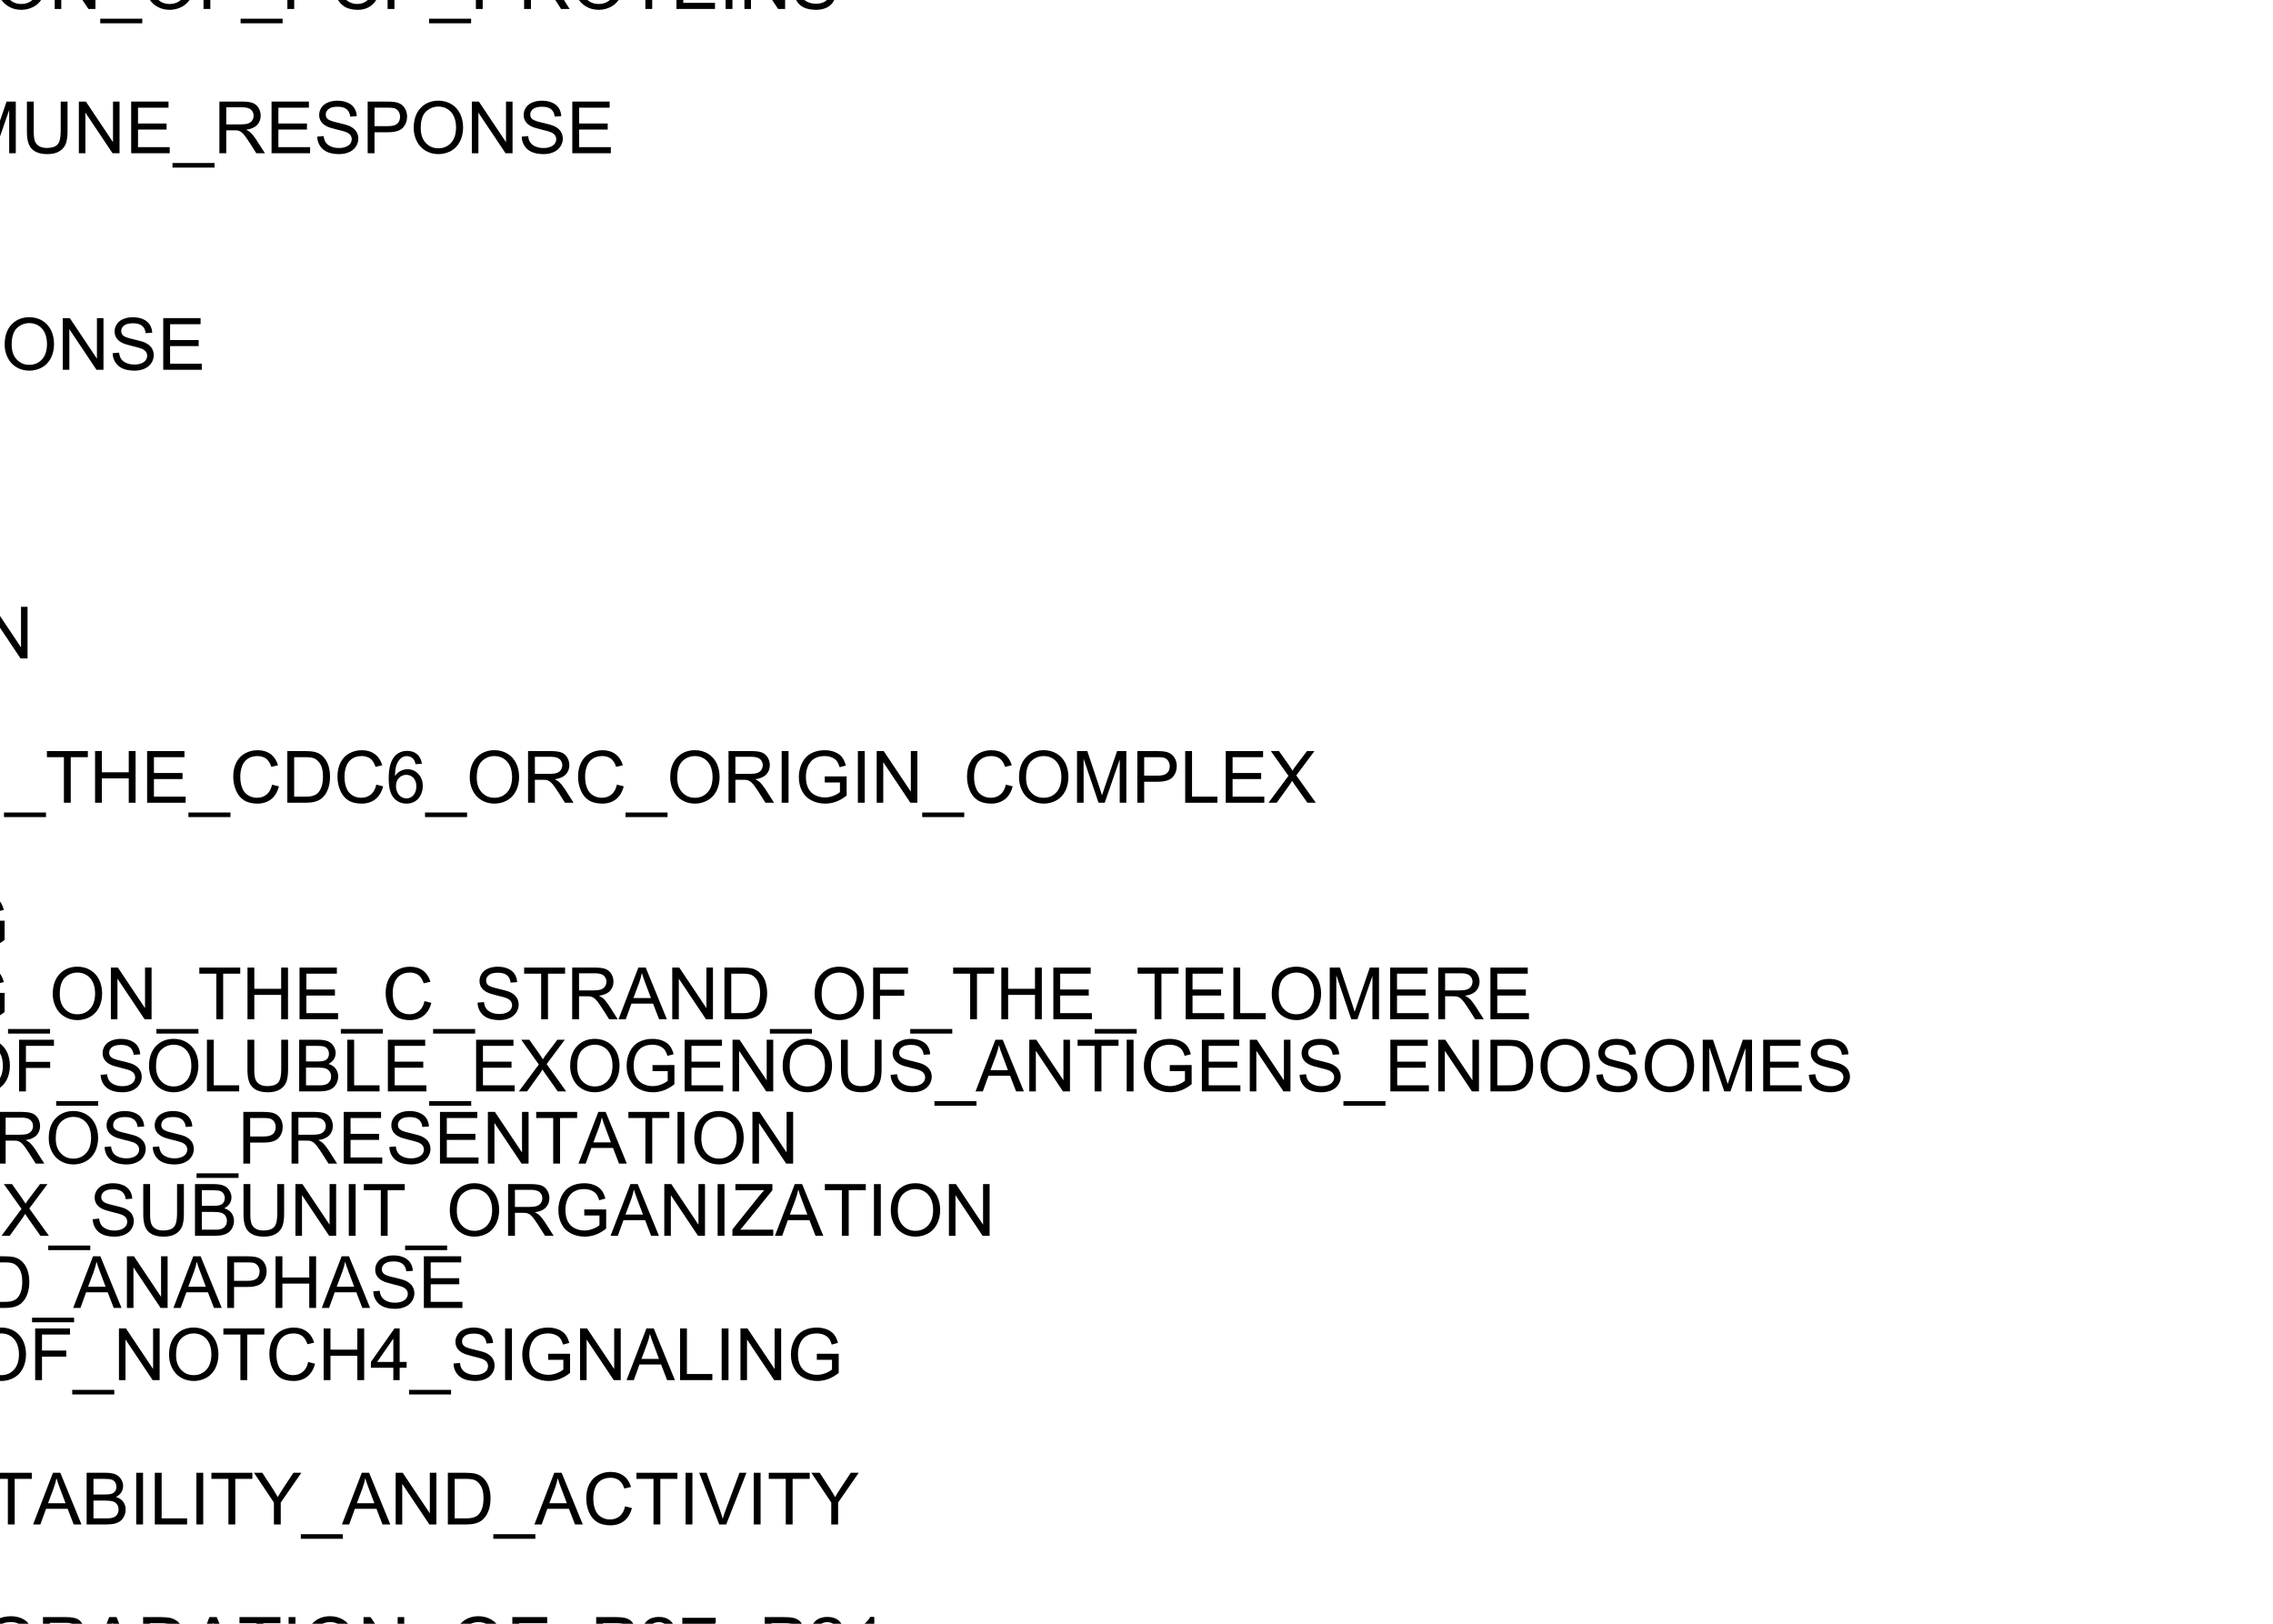 <?xml version="1.0" encoding="UTF-8"?>
<svg xmlns="http://www.w3.org/2000/svg" xmlns:xlink="http://www.w3.org/1999/xlink" width="252pt" height="180pt" viewBox="0 0 252 180" version="1.1">
<defs>
<g>
<symbol overflow="visible" id="glyph0-0">
<path style="stroke:none;" d="M 1 0 L 1 -5 L 5 -5 L 5 0 Z M 1.125 -0.125 L 4.875 -0.125 L 4.875 -4.875 L 1.125 -4.875 Z M 1.125 -0.125 "/>
</symbol>
<symbol overflow="visible" id="glyph0-1">
<path style="stroke:none;" d="M 0.633 0 L 0.633 -5.727 L 4.773 -5.727 L 4.773 -5.051 L 1.391 -5.051 L 1.391 -3.297 L 4.559 -3.297 L 4.559 -2.625 L 1.391 -2.625 L 1.391 -0.676 L 4.906 -0.676 L 4.906 0 Z M 0.633 0 "/>
</symbol>
<symbol overflow="visible" id="glyph0-2">
<path style="stroke:none;" d="M 2.074 0 L 2.074 -5.051 L 0.188 -5.051 L 0.188 -5.727 L 4.727 -5.727 L 4.727 -5.051 L 2.832 -5.051 L 2.832 0 Z M 2.074 0 "/>
</symbol>
<symbol overflow="visible" id="glyph0-3">
<path style="stroke:none;" d="M 0.629 0 L 0.629 -5.727 L 3.168 -5.727 C 3.676 -5.723 4.062 -5.672 4.332 -5.57 C 4.594 -5.465 4.809 -5.285 4.969 -5.027 C 5.125 -4.766 5.203 -4.477 5.207 -4.164 C 5.203 -3.754 5.07 -3.41 4.812 -3.137 C 4.547 -2.855 4.141 -2.68 3.594 -2.605 C 3.789 -2.508 3.941 -2.414 4.051 -2.32 C 4.27 -2.117 4.48 -1.863 4.68 -1.559 L 5.676 0 L 4.723 0 L 3.965 -1.191 C 3.742 -1.531 3.559 -1.797 3.418 -1.98 C 3.27 -2.16 3.141 -2.285 3.031 -2.363 C 2.914 -2.434 2.801 -2.484 2.688 -2.516 C 2.598 -2.531 2.457 -2.543 2.266 -2.543 L 1.387 -2.543 L 1.387 0 Z M 1.387 -3.199 L 3.016 -3.199 C 3.359 -3.199 3.629 -3.234 3.828 -3.305 C 4.02 -3.375 4.168 -3.488 4.273 -3.648 C 4.371 -3.805 4.422 -3.977 4.426 -4.164 C 4.422 -4.434 4.324 -4.656 4.129 -4.832 C 3.93 -5.004 3.621 -5.09 3.199 -5.094 L 1.387 -5.094 Z M 1.387 -3.199 "/>
</symbol>
<symbol overflow="visible" id="glyph0-4">
<path style="stroke:none;" d="M 0.746 0 L 0.746 -5.727 L 1.504 -5.727 L 1.504 0 Z M 0.746 0 "/>
</symbol>
<symbol overflow="visible" id="glyph0-5">
<path style="stroke:none;" d="M 4.703 -2.008 L 5.461 -1.816 C 5.301 -1.191 5.012 -0.715 4.602 -0.391 C 4.188 -0.066 3.684 0.094 3.09 0.098 C 2.469 0.094 1.969 -0.027 1.582 -0.277 C 1.195 -0.527 0.898 -0.895 0.699 -1.371 C 0.496 -1.848 0.398 -2.359 0.398 -2.906 C 0.398 -3.5 0.512 -4.02 0.738 -4.465 C 0.965 -4.91 1.289 -5.246 1.711 -5.477 C 2.133 -5.707 2.594 -5.824 3.102 -5.824 C 3.672 -5.824 4.156 -5.676 4.547 -5.387 C 4.938 -5.09 5.207 -4.68 5.363 -4.156 L 4.617 -3.98 C 4.484 -4.395 4.289 -4.699 4.039 -4.891 C 3.781 -5.078 3.465 -5.172 3.086 -5.176 C 2.645 -5.172 2.277 -5.066 1.98 -4.859 C 1.684 -4.645 1.477 -4.363 1.359 -4.008 C 1.238 -3.652 1.176 -3.285 1.18 -2.91 C 1.176 -2.422 1.246 -1.996 1.391 -1.633 C 1.531 -1.27 1.754 -1 2.055 -0.82 C 2.352 -0.641 2.676 -0.551 3.027 -0.551 C 3.449 -0.551 3.809 -0.672 4.105 -0.918 C 4.398 -1.16 4.598 -1.523 4.703 -2.008 Z M 4.703 -2.008 "/>
</symbol>
<symbol overflow="visible" id="glyph0-6">
<path style="stroke:none;" d="M -0.121 1.59 L -0.121 1.082 L 4.539 1.082 L 4.539 1.59 Z M -0.121 1.59 "/>
</symbol>
<symbol overflow="visible" id="glyph0-7">
<path style="stroke:none;" d="M 0.586 0 L 0.586 -5.727 L 1.344 -5.727 L 1.344 -0.676 L 4.164 -0.676 L 4.164 0 Z M 0.586 0 "/>
</symbol>
<symbol overflow="visible" id="glyph0-8">
<path style="stroke:none;" d="M 0.387 -2.789 C 0.387 -3.738 0.641 -4.48 1.152 -5.02 C 1.66 -5.555 2.32 -5.824 3.129 -5.828 C 3.656 -5.824 4.133 -5.699 4.559 -5.449 C 4.98 -5.195 5.301 -4.84 5.527 -4.391 C 5.746 -3.938 5.859 -3.426 5.863 -2.855 C 5.859 -2.27 5.742 -1.75 5.512 -1.297 C 5.273 -0.836 4.941 -0.488 4.516 -0.254 C 4.082 -0.02 3.617 0.094 3.125 0.098 C 2.582 0.094 2.102 -0.035 1.68 -0.293 C 1.254 -0.551 0.934 -0.906 0.715 -1.359 C 0.496 -1.809 0.387 -2.285 0.387 -2.789 Z M 1.168 -2.777 C 1.164 -2.086 1.352 -1.539 1.723 -1.145 C 2.094 -0.746 2.559 -0.551 3.121 -0.551 C 3.688 -0.551 4.156 -0.75 4.527 -1.152 C 4.895 -1.551 5.078 -2.121 5.082 -2.859 C 5.078 -3.324 5 -3.73 4.844 -4.078 C 4.684 -4.426 4.453 -4.695 4.152 -4.887 C 3.848 -5.078 3.508 -5.172 3.133 -5.176 C 2.594 -5.172 2.133 -4.988 1.746 -4.621 C 1.359 -4.25 1.164 -3.637 1.168 -2.777 Z M 1.168 -2.777 "/>
</symbol>
<symbol overflow="visible" id="glyph0-9">
<path style="stroke:none;" d="M -0.012 0 L 2.188 -5.727 L 3.004 -5.727 L 5.348 0 L 4.484 0 L 3.816 -1.734 L 1.422 -1.734 L 0.793 0 Z M 1.641 -2.352 L 3.582 -2.352 L 2.984 -3.938 C 2.797 -4.418 2.664 -4.812 2.578 -5.125 C 2.504 -4.754 2.398 -4.391 2.27 -4.031 Z M 1.641 -2.352 "/>
</symbol>
<symbol overflow="visible" id="glyph0-10">
<path style="stroke:none;" d="M 0.16 0 L 0.16 -0.703 L 3.094 -4.371 C 3.301 -4.629 3.496 -4.855 3.688 -5.051 L 0.492 -5.051 L 0.492 -5.727 L 4.594 -5.727 L 4.594 -5.051 L 1.379 -1.078 L 1.031 -0.676 L 4.688 -0.676 L 4.688 0 Z M 0.16 0 "/>
</symbol>
<symbol overflow="visible" id="glyph0-11">
<path style="stroke:none;" d="M 0.609 0 L 0.609 -5.727 L 1.387 -5.727 L 4.395 -1.23 L 4.395 -5.727 L 5.121 -5.727 L 5.121 0 L 4.344 0 L 1.336 -4.5 L 1.336 0 Z M 0.609 0 "/>
</symbol>
<symbol overflow="visible" id="glyph0-12">
<path style="stroke:none;" d="M 0.656 0 L 0.656 -5.727 L 4.52 -5.727 L 4.52 -5.051 L 1.414 -5.051 L 1.414 -3.277 L 4.102 -3.277 L 4.102 -2.602 L 1.414 -2.602 L 1.414 0 Z M 0.656 0 "/>
</symbol>
<symbol overflow="visible" id="glyph0-13">
<path style="stroke:none;" d="M 0.617 0 L 0.617 -5.727 L 2.777 -5.727 C 3.156 -5.723 3.445 -5.707 3.648 -5.672 C 3.926 -5.625 4.16 -5.535 4.355 -5.402 C 4.543 -5.27 4.695 -5.086 4.812 -4.852 C 4.926 -4.613 4.984 -4.352 4.988 -4.07 C 4.984 -3.582 4.832 -3.168 4.523 -2.832 C 4.211 -2.492 3.648 -2.324 2.844 -2.328 L 1.375 -2.328 L 1.375 0 Z M 1.375 -3.004 L 2.855 -3.004 C 3.34 -3 3.688 -3.09 3.898 -3.277 C 4.102 -3.457 4.207 -3.715 4.207 -4.047 C 4.207 -4.285 4.145 -4.488 4.023 -4.66 C 3.902 -4.828 3.742 -4.941 3.547 -5 C 3.414 -5.031 3.18 -5.051 2.84 -5.051 L 1.375 -5.051 Z M 1.375 -3.004 "/>
</symbol>
<symbol overflow="visible" id="glyph0-14">
<path style="stroke:none;" d="M 0.359 -1.84 L 1.074 -1.902 C 1.105 -1.613 1.184 -1.379 1.309 -1.195 C 1.43 -1.012 1.625 -0.863 1.887 -0.75 C 2.145 -0.637 2.438 -0.578 2.766 -0.582 C 3.055 -0.578 3.309 -0.621 3.531 -0.711 C 3.75 -0.793 3.914 -0.91 4.023 -1.062 C 4.129 -1.211 4.184 -1.375 4.188 -1.555 C 4.184 -1.73 4.133 -1.887 4.031 -2.023 C 3.926 -2.156 3.754 -2.27 3.516 -2.363 C 3.359 -2.418 3.02 -2.512 2.496 -2.641 C 1.969 -2.766 1.598 -2.887 1.391 -3 C 1.113 -3.141 0.91 -3.316 0.777 -3.531 C 0.641 -3.742 0.574 -3.98 0.578 -4.246 C 0.574 -4.531 0.656 -4.801 0.824 -5.055 C 0.984 -5.305 1.223 -5.496 1.543 -5.629 C 1.855 -5.758 2.207 -5.824 2.594 -5.824 C 3.016 -5.824 3.391 -5.754 3.715 -5.617 C 4.039 -5.48 4.289 -5.281 4.465 -5.016 C 4.637 -4.75 4.73 -4.449 4.746 -4.113 L 4.02 -4.059 C 3.98 -4.418 3.848 -4.691 3.621 -4.879 C 3.395 -5.062 3.062 -5.156 2.625 -5.156 C 2.164 -5.156 1.828 -5.07 1.621 -4.902 C 1.41 -4.734 1.305 -4.531 1.309 -4.297 C 1.305 -4.086 1.379 -3.918 1.531 -3.789 C 1.672 -3.652 2.055 -3.516 2.672 -3.379 C 3.289 -3.238 3.711 -3.117 3.941 -3.016 C 4.273 -2.859 4.52 -2.664 4.68 -2.43 C 4.836 -2.191 4.914 -1.922 4.918 -1.617 C 4.914 -1.312 4.828 -1.023 4.656 -0.754 C 4.48 -0.484 4.23 -0.273 3.902 -0.125 C 3.574 0.023 3.207 0.094 2.801 0.098 C 2.281 0.094 1.844 0.02 1.496 -0.129 C 1.145 -0.277 0.871 -0.504 0.672 -0.809 C 0.473 -1.113 0.367 -1.457 0.359 -1.84 Z M 0.359 -1.84 "/>
</symbol>
<symbol overflow="visible" id="glyph0-15">
<path style="stroke:none;" d="M 3.297 -2.246 L 3.297 -2.918 L 5.723 -2.922 L 5.723 -0.797 C 5.348 -0.5 4.965 -0.273 4.57 -0.125 C 4.172 0.023 3.766 0.094 3.352 0.098 C 2.789 0.094 2.277 -0.023 1.816 -0.262 C 1.355 -0.5 1.008 -0.848 0.777 -1.309 C 0.539 -1.762 0.422 -2.273 0.426 -2.836 C 0.422 -3.391 0.539 -3.91 0.773 -4.395 C 1.008 -4.879 1.344 -5.238 1.781 -5.473 C 2.219 -5.707 2.723 -5.824 3.293 -5.824 C 3.707 -5.824 4.078 -5.754 4.414 -5.621 C 4.746 -5.484 5.012 -5.301 5.203 -5.062 C 5.391 -4.82 5.535 -4.508 5.637 -4.125 L 4.953 -3.938 C 4.863 -4.227 4.758 -4.453 4.633 -4.625 C 4.504 -4.789 4.32 -4.922 4.086 -5.023 C 3.844 -5.121 3.582 -5.172 3.297 -5.176 C 2.949 -5.172 2.648 -5.121 2.398 -5.016 C 2.141 -4.91 1.938 -4.77 1.785 -4.602 C 1.629 -4.426 1.508 -4.238 1.426 -4.035 C 1.277 -3.68 1.207 -3.297 1.207 -2.883 C 1.207 -2.371 1.293 -1.941 1.469 -1.602 C 1.645 -1.254 1.902 -1 2.238 -0.836 C 2.574 -0.668 2.93 -0.586 3.309 -0.586 C 3.633 -0.586 3.953 -0.648 4.27 -0.773 C 4.578 -0.898 4.816 -1.031 4.98 -1.18 L 4.98 -2.246 Z M 3.297 -2.246 "/>
</symbol>
<symbol overflow="visible" id="glyph0-16">
<path style="stroke:none;" d="M 4.375 -5.727 L 5.133 -5.727 L 5.133 -2.418 C 5.133 -1.84 5.066 -1.383 4.938 -1.047 C 4.805 -0.707 4.57 -0.43 4.23 -0.219 C 3.891 -0.008 3.445 0.094 2.895 0.098 C 2.355 0.094 1.914 0.004 1.578 -0.18 C 1.234 -0.363 0.992 -0.629 0.848 -0.98 C 0.699 -1.328 0.625 -1.809 0.629 -2.418 L 0.629 -5.727 L 1.387 -5.727 L 1.387 -2.422 C 1.383 -1.922 1.43 -1.555 1.523 -1.32 C 1.617 -1.082 1.773 -0.902 2 -0.777 C 2.223 -0.648 2.5 -0.586 2.828 -0.586 C 3.383 -0.586 3.781 -0.711 4.02 -0.965 C 4.254 -1.215 4.371 -1.699 4.375 -2.422 Z M 4.375 -5.727 "/>
</symbol>
<symbol overflow="visible" id="glyph0-17">
<path style="stroke:none;" d="M 0.594 0 L 0.594 -5.727 L 1.734 -5.727 L 3.09 -1.672 C 3.211 -1.289 3.305 -1.008 3.363 -0.824 C 3.426 -1.031 3.527 -1.336 3.668 -1.742 L 5.039 -5.727 L 6.059 -5.727 L 6.059 0 L 5.328 0 L 5.328 -4.793 L 3.664 0 L 2.98 0 L 1.324 -4.875 L 1.324 0 Z M 0.594 0 "/>
</symbol>
<symbol overflow="visible" id="glyph0-18">
<path style="stroke:none;" d="M 0.617 0 L 0.617 -5.727 L 2.59 -5.727 C 3.035 -5.723 3.375 -5.695 3.609 -5.645 C 3.938 -5.566 4.215 -5.43 4.449 -5.234 C 4.746 -4.977 4.973 -4.652 5.125 -4.254 C 5.273 -3.855 5.348 -3.402 5.352 -2.895 C 5.348 -2.457 5.297 -2.07 5.199 -1.738 C 5.094 -1.398 4.965 -1.121 4.809 -0.902 C 4.648 -0.684 4.473 -0.508 4.285 -0.383 C 4.094 -0.254 3.867 -0.16 3.602 -0.098 C 3.332 -0.031 3.027 0 2.684 0 Z M 1.375 -0.676 L 2.598 -0.676 C 2.973 -0.672 3.27 -0.707 3.484 -0.781 C 3.699 -0.848 3.871 -0.949 4 -1.078 C 4.176 -1.258 4.316 -1.496 4.418 -1.801 C 4.52 -2.102 4.57 -2.473 4.57 -2.906 C 4.57 -3.504 4.469 -3.961 4.273 -4.285 C 4.074 -4.605 3.836 -4.824 3.559 -4.934 C 3.352 -5.012 3.027 -5.051 2.578 -5.051 L 1.375 -5.051 Z M 1.375 -0.676 "/>
</symbol>
<symbol overflow="visible" id="glyph0-19">
<path style="stroke:none;" d="M 1.617 0 L 0.098 -5.727 L 0.875 -5.727 L 1.746 -1.973 C 1.84 -1.578 1.918 -1.188 1.988 -0.801 C 2.129 -1.41 2.215 -1.762 2.246 -1.859 L 3.336 -5.727 L 4.25 -5.727 L 5.07 -2.828 C 5.273 -2.105 5.422 -1.43 5.516 -0.801 C 5.586 -1.16 5.684 -1.574 5.801 -2.047 L 6.699 -5.727 L 7.461 -5.727 L 5.891 0 L 5.16 0 L 3.953 -4.363 C 3.848 -4.727 3.789 -4.949 3.773 -5.035 C 3.711 -4.77 3.652 -4.547 3.605 -4.363 L 2.391 0 Z M 1.617 0 "/>
</symbol>
<symbol overflow="visible" id="glyph0-20">
<path style="stroke:none;" d="M 0.641 0 L 0.641 -5.727 L 1.398 -5.727 L 1.398 -3.375 L 4.375 -3.375 L 4.375 -5.727 L 5.133 -5.727 L 5.133 0 L 4.375 0 L 4.375 -2.699 L 1.398 -2.699 L 1.398 0 Z M 0.641 0 "/>
</symbol>
<symbol overflow="visible" id="glyph0-21">
<path style="stroke:none;" d="M 3.98 -4.324 L 3.281 -4.27 C 3.219 -4.543 3.129 -4.742 3.016 -4.871 C 2.824 -5.066 2.59 -5.168 2.312 -5.172 C 2.086 -5.168 1.891 -5.105 1.723 -4.984 C 1.5 -4.82 1.324 -4.586 1.199 -4.277 C 1.07 -3.965 1.004 -3.523 1 -2.953 C 1.168 -3.211 1.375 -3.402 1.621 -3.527 C 1.863 -3.652 2.121 -3.715 2.391 -3.715 C 2.859 -3.715 3.258 -3.539 3.586 -3.195 C 3.914 -2.848 4.078 -2.402 4.082 -1.859 C 4.078 -1.496 4 -1.164 3.848 -0.855 C 3.691 -0.547 3.48 -0.309 3.211 -0.148 C 2.938 0.016 2.629 0.094 2.289 0.098 C 1.699 0.094 1.223 -0.117 0.855 -0.547 C 0.484 -0.977 0.297 -1.688 0.301 -2.68 C 0.297 -3.781 0.504 -4.586 0.914 -5.094 C 1.27 -5.527 1.75 -5.746 2.355 -5.75 C 2.805 -5.746 3.172 -5.621 3.461 -5.371 C 3.746 -5.117 3.918 -4.77 3.98 -4.324 Z M 1.109 -1.855 C 1.105 -1.609 1.156 -1.379 1.262 -1.16 C 1.363 -0.938 1.508 -0.766 1.695 -0.652 C 1.875 -0.535 2.07 -0.48 2.277 -0.48 C 2.57 -0.48 2.824 -0.598 3.043 -0.84 C 3.254 -1.074 3.363 -1.402 3.363 -1.816 C 3.363 -2.211 3.258 -2.52 3.047 -2.75 C 2.836 -2.977 2.57 -3.094 2.25 -3.094 C 1.93 -3.094 1.66 -2.977 1.441 -2.75 C 1.219 -2.52 1.105 -2.223 1.109 -1.855 Z M 1.109 -1.855 "/>
</symbol>
<symbol overflow="visible" id="glyph0-22">
<path style="stroke:none;" d="M 0.035 0 L 2.25 -2.984 L 0.297 -5.727 L 1.199 -5.727 L 2.238 -4.258 C 2.453 -3.949 2.605 -3.715 2.699 -3.555 C 2.824 -3.762 2.977 -3.98 3.152 -4.207 L 4.305 -5.727 L 5.129 -5.727 L 3.117 -3.027 L 5.285 0 L 4.348 0 L 2.906 -2.043 C 2.824 -2.156 2.738 -2.285 2.656 -2.426 C 2.523 -2.215 2.434 -2.07 2.383 -1.996 L 0.945 0 Z M 0.035 0 "/>
</symbol>
<symbol overflow="visible" id="glyph0-23">
<path style="stroke:none;" d="M 0.586 0 L 0.586 -5.727 L 2.734 -5.727 C 3.168 -5.723 3.52 -5.664 3.785 -5.551 C 4.051 -5.434 4.258 -5.258 4.406 -5.016 C 4.555 -4.773 4.629 -4.52 4.633 -4.262 C 4.629 -4.012 4.562 -3.781 4.434 -3.57 C 4.297 -3.352 4.098 -3.18 3.832 -3.047 C 4.176 -2.945 4.441 -2.77 4.629 -2.527 C 4.816 -2.277 4.91 -1.988 4.91 -1.66 C 4.91 -1.387 4.852 -1.137 4.738 -0.91 C 4.625 -0.676 4.484 -0.5 4.32 -0.379 C 4.148 -0.25 3.941 -0.156 3.691 -0.094 C 3.441 -0.031 3.133 0 2.77 0 Z M 1.344 -3.32 L 2.582 -3.32 C 2.914 -3.316 3.156 -3.34 3.305 -3.387 C 3.496 -3.441 3.641 -3.535 3.738 -3.672 C 3.836 -3.801 3.883 -3.969 3.887 -4.172 C 3.883 -4.359 3.84 -4.523 3.75 -4.672 C 3.656 -4.812 3.523 -4.914 3.359 -4.969 C 3.188 -5.023 2.898 -5.051 2.488 -5.051 L 1.344 -5.051 Z M 1.344 -0.676 L 2.77 -0.676 C 3.012 -0.672 3.184 -0.684 3.285 -0.703 C 3.457 -0.734 3.602 -0.785 3.723 -0.859 C 3.836 -0.93 3.934 -1.035 4.012 -1.176 C 4.086 -1.312 4.125 -1.473 4.125 -1.66 C 4.125 -1.871 4.07 -2.059 3.961 -2.215 C 3.852 -2.371 3.699 -2.48 3.504 -2.547 C 3.309 -2.609 3.027 -2.641 2.668 -2.645 L 1.344 -2.645 Z M 1.344 -0.676 "/>
</symbol>
<symbol overflow="visible" id="glyph0-24">
<path style="stroke:none;" d="M 2.254 0 L 0.035 -5.727 L 0.855 -5.727 L 2.344 -1.566 C 2.461 -1.23 2.559 -0.918 2.645 -0.629 C 2.73 -0.938 2.836 -1.25 2.953 -1.566 L 4.5 -5.727 L 5.273 -5.727 L 3.031 0 Z M 2.254 0 "/>
</symbol>
<symbol overflow="visible" id="glyph0-25">
<path style="stroke:none;" d="M 2.586 0 L 2.586 -1.371 L 0.102 -1.371 L 0.102 -2.016 L 2.715 -5.727 L 3.289 -5.727 L 3.289 -2.016 L 4.062 -2.016 L 4.062 -1.371 L 3.289 -1.371 L 3.289 0 Z M 2.586 -2.016 L 2.586 -4.598 L 0.793 -2.016 Z M 2.586 -2.016 "/>
</symbol>
<symbol overflow="visible" id="glyph0-26">
<path style="stroke:none;" d="M 2.23 0 L 2.23 -2.426 L 0.023 -5.727 L 0.945 -5.727 L 2.074 -4 C 2.281 -3.676 2.473 -3.352 2.656 -3.031 C 2.824 -3.328 3.035 -3.668 3.281 -4.043 L 4.391 -5.727 L 5.273 -5.727 L 2.988 -2.426 L 2.988 0 Z M 2.23 0 "/>
</symbol>
<symbol overflow="visible" id="glyph0-27">
<path style="stroke:none;" d="M 0.586 0 L 0.586 -5.727 L 1.344 -5.727 L 1.344 -2.887 L 4.188 -5.727 L 5.215 -5.727 L 2.812 -3.406 L 5.32 0 L 4.32 0 L 2.281 -2.898 L 1.344 -1.984 L 1.344 0 Z M 0.586 0 "/>
</symbol>
<symbol overflow="visible" id="glyph0-28">
<path style="stroke:none;" d="M 4.027 -0.676 L 4.027 0 L 0.242 0 C 0.234 -0.168 0.262 -0.328 0.324 -0.488 C 0.418 -0.742 0.574 -0.996 0.785 -1.25 C 0.996 -1.496 1.301 -1.785 1.707 -2.117 C 2.324 -2.625 2.746 -3.031 2.969 -3.328 C 3.184 -3.625 3.293 -3.906 3.297 -4.176 C 3.293 -4.453 3.191 -4.688 2.996 -4.879 C 2.793 -5.07 2.535 -5.168 2.219 -5.168 C 1.879 -5.168 1.609 -5.066 1.406 -4.863 C 1.203 -4.66 1.098 -4.379 1.098 -4.02 L 0.375 -4.094 C 0.422 -4.629 0.605 -5.039 0.934 -5.324 C 1.254 -5.605 1.688 -5.746 2.234 -5.75 C 2.781 -5.746 3.219 -5.594 3.539 -5.293 C 3.859 -4.984 4.02 -4.609 4.02 -4.16 C 4.02 -3.93 3.973 -3.703 3.879 -3.484 C 3.785 -3.262 3.629 -3.027 3.41 -2.785 C 3.191 -2.535 2.828 -2.199 2.328 -1.777 C 1.902 -1.418 1.633 -1.18 1.516 -1.055 C 1.395 -0.93 1.297 -0.801 1.219 -0.676 Z M 4.027 -0.676 "/>
</symbol>
<symbol overflow="visible" id="glyph0-29">
<path style="stroke:none;" d="M 0.379 -4.977 L 0.379 -5.652 L 4.086 -5.652 L 4.086 -5.105 C 3.719 -4.715 3.359 -4.199 3 -3.559 C 2.641 -2.91 2.363 -2.25 2.172 -1.574 C 2.027 -1.094 1.938 -0.57 1.902 0 L 1.18 0 C 1.184 -0.449 1.273 -0.992 1.445 -1.633 C 1.613 -2.27 1.855 -2.883 2.172 -3.477 C 2.488 -4.066 2.824 -4.566 3.184 -4.977 Z M 0.379 -4.977 "/>
</symbol>
<symbol overflow="visible" id="glyph0-30">
<path style="stroke:none;" d="M 2.98 0 L 2.277 0 L 2.277 -4.48 C 2.105 -4.316 1.883 -4.156 1.609 -3.996 C 1.332 -3.832 1.086 -3.711 0.871 -3.633 L 0.871 -4.312 C 1.262 -4.496 1.605 -4.719 1.902 -4.984 C 2.195 -5.246 2.402 -5.5 2.527 -5.75 L 2.98 -5.75 Z M 2.98 0 "/>
</symbol>
</g>
</defs>
<g id="surface41">
<rect x="0" y="0" width="252" height="180" style="fill:rgb(100%,100%,100%);fill-opacity:1;stroke:none;"/>
<g style="fill:rgb(0%,0%,0%);fill-opacity:1;">
  <use xlink:href="#glyph0-1" x="-75.004" y="0.992"/>
  <use xlink:href="#glyph0-2" x="-69.668" y="0.992"/>
  <use xlink:href="#glyph0-3" x="-64.781" y="0.992"/>
  <use xlink:href="#glyph0-4" x="-59.004" y="0.992"/>
  <use xlink:href="#glyph0-5" x="-56.781" y="0.992"/>
  <use xlink:href="#glyph0-6" x="-51.004" y="0.992"/>
  <use xlink:href="#glyph0-7" x="-46.555" y="0.992"/>
  <use xlink:href="#glyph0-8" x="-42.105" y="0.992"/>
  <use xlink:href="#glyph0-5" x="-35.883" y="0.992"/>
  <use xlink:href="#glyph0-9" x="-30.105" y="0.992"/>
  <use xlink:href="#glyph0-7" x="-24.77" y="0.992"/>
  <use xlink:href="#glyph0-4" x="-20.32" y="0.992"/>
  <use xlink:href="#glyph0-10" x="-18.098" y="0.992"/>
  <use xlink:href="#glyph0-9" x="-13.211" y="0.992"/>
  <use xlink:href="#glyph0-2" x="-7.875" y="0.992"/>
  <use xlink:href="#glyph0-4" x="-2.988" y="0.992"/>
  <use xlink:href="#glyph0-8" x="-0.766" y="0.992"/>
  <use xlink:href="#glyph0-11" x="5.457" y="0.992"/>
  <use xlink:href="#glyph0-6" x="11.234" y="0.992"/>
  <use xlink:href="#glyph0-8" x="15.684" y="0.992"/>
  <use xlink:href="#glyph0-12" x="21.906" y="0.992"/>
  <use xlink:href="#glyph0-6" x="26.793" y="0.992"/>
  <use xlink:href="#glyph0-13" x="31.242" y="0.992"/>
  <use xlink:href="#glyph0-5" x="36.578" y="0.992"/>
  <use xlink:href="#glyph0-13" x="42.355" y="0.992"/>
  <use xlink:href="#glyph0-6" x="47.691" y="0.992"/>
  <use xlink:href="#glyph0-13" x="52.141" y="0.992"/>
  <use xlink:href="#glyph0-3" x="57.477" y="0.992"/>
  <use xlink:href="#glyph0-8" x="63.254" y="0.992"/>
  <use xlink:href="#glyph0-2" x="69.477" y="0.992"/>
  <use xlink:href="#glyph0-1" x="74.363" y="0.992"/>
  <use xlink:href="#glyph0-4" x="79.699" y="0.992"/>
  <use xlink:href="#glyph0-11" x="81.922" y="0.992"/>
  <use xlink:href="#glyph0-14" x="87.699" y="0.992"/>
</g>
<g style="fill:rgb(0%,0%,0%);fill-opacity:1;">
  <use xlink:href="#glyph0-1" x="-79.434" y="16.988"/>
  <use xlink:href="#glyph0-15" x="-74.098" y="16.988"/>
  <use xlink:href="#glyph0-16" x="-67.875" y="16.988"/>
  <use xlink:href="#glyph0-7" x="-62.098" y="16.988"/>
  <use xlink:href="#glyph0-9" x="-57.648" y="16.988"/>
  <use xlink:href="#glyph0-2" x="-52.312" y="16.988"/>
  <use xlink:href="#glyph0-4" x="-47.426" y="16.988"/>
  <use xlink:href="#glyph0-8" x="-45.203" y="16.988"/>
  <use xlink:href="#glyph0-11" x="-38.98" y="16.988"/>
  <use xlink:href="#glyph0-6" x="-33.203" y="16.988"/>
  <use xlink:href="#glyph0-8" x="-28.754" y="16.988"/>
  <use xlink:href="#glyph0-12" x="-22.531" y="16.988"/>
  <use xlink:href="#glyph0-6" x="-17.645" y="16.988"/>
  <use xlink:href="#glyph0-4" x="-13.195" y="16.988"/>
  <use xlink:href="#glyph0-17" x="-10.973" y="16.988"/>
  <use xlink:href="#glyph0-17" x="-4.309" y="16.988"/>
  <use xlink:href="#glyph0-16" x="2.355" y="16.988"/>
  <use xlink:href="#glyph0-11" x="8.133" y="16.988"/>
  <use xlink:href="#glyph0-1" x="13.91" y="16.988"/>
  <use xlink:href="#glyph0-6" x="19.246" y="16.988"/>
  <use xlink:href="#glyph0-3" x="23.695" y="16.988"/>
  <use xlink:href="#glyph0-1" x="29.473" y="16.988"/>
  <use xlink:href="#glyph0-14" x="34.809" y="16.988"/>
  <use xlink:href="#glyph0-13" x="40.145" y="16.988"/>
  <use xlink:href="#glyph0-8" x="45.48" y="16.988"/>
  <use xlink:href="#glyph0-11" x="51.703" y="16.988"/>
  <use xlink:href="#glyph0-14" x="57.48" y="16.988"/>
  <use xlink:href="#glyph0-1" x="62.816" y="16.988"/>
</g>
<g style="fill:rgb(0%,0%,0%);fill-opacity:1;">
  <use xlink:href="#glyph0-6" x="-78.555" y="40.992"/>
  <use xlink:href="#glyph0-8" x="-74.105" y="40.992"/>
  <use xlink:href="#glyph0-12" x="-67.883" y="40.992"/>
  <use xlink:href="#glyph0-6" x="-62.996" y="40.992"/>
  <use xlink:href="#glyph0-4" x="-58.547" y="40.992"/>
  <use xlink:href="#glyph0-17" x="-56.324" y="40.992"/>
  <use xlink:href="#glyph0-17" x="-49.66" y="40.992"/>
  <use xlink:href="#glyph0-16" x="-42.996" y="40.992"/>
  <use xlink:href="#glyph0-11" x="-37.219" y="40.992"/>
  <use xlink:href="#glyph0-1" x="-31.441" y="40.992"/>
  <use xlink:href="#glyph0-6" x="-26.105" y="40.992"/>
  <use xlink:href="#glyph0-3" x="-21.656" y="40.992"/>
  <use xlink:href="#glyph0-1" x="-15.879" y="40.992"/>
  <use xlink:href="#glyph0-14" x="-10.543" y="40.992"/>
  <use xlink:href="#glyph0-13" x="-5.207" y="40.992"/>
  <use xlink:href="#glyph0-8" x="0.129" y="40.992"/>
  <use xlink:href="#glyph0-11" x="6.352" y="40.992"/>
  <use xlink:href="#glyph0-14" x="12.129" y="40.992"/>
  <use xlink:href="#glyph0-1" x="17.465" y="40.992"/>
</g>
<g style="fill:rgb(0%,0%,0%);fill-opacity:1;">
  <use xlink:href="#glyph0-6" x="-75.422" y="72.992"/>
  <use xlink:href="#glyph0-18" x="-70.973" y="72.992"/>
  <use xlink:href="#glyph0-11" x="-65.195" y="72.992"/>
  <use xlink:href="#glyph0-9" x="-59.418" y="72.992"/>
  <use xlink:href="#glyph0-6" x="-54.082" y="72.992"/>
  <use xlink:href="#glyph0-3" x="-49.633" y="72.992"/>
  <use xlink:href="#glyph0-1" x="-43.855" y="72.992"/>
  <use xlink:href="#glyph0-13" x="-38.52" y="72.992"/>
  <use xlink:href="#glyph0-7" x="-33.184" y="72.992"/>
  <use xlink:href="#glyph0-4" x="-28.734" y="72.992"/>
  <use xlink:href="#glyph0-5" x="-26.512" y="72.992"/>
  <use xlink:href="#glyph0-9" x="-20.734" y="72.992"/>
  <use xlink:href="#glyph0-2" x="-15.398" y="72.992"/>
  <use xlink:href="#glyph0-4" x="-10.512" y="72.992"/>
  <use xlink:href="#glyph0-8" x="-8.289" y="72.992"/>
  <use xlink:href="#glyph0-11" x="-2.066" y="72.992"/>
</g>
<g style="fill:rgb(0%,0%,0%);fill-opacity:1;">
  <use xlink:href="#glyph0-9" x="-79" y="88.988"/>
  <use xlink:href="#glyph0-14" x="-73.664" y="88.988"/>
  <use xlink:href="#glyph0-14" x="-68.328" y="88.988"/>
  <use xlink:href="#glyph0-8" x="-62.992" y="88.988"/>
  <use xlink:href="#glyph0-5" x="-56.77" y="88.988"/>
  <use xlink:href="#glyph0-4" x="-50.992" y="88.988"/>
  <use xlink:href="#glyph0-9" x="-48.77" y="88.988"/>
  <use xlink:href="#glyph0-2" x="-43.434" y="88.988"/>
  <use xlink:href="#glyph0-4" x="-38.547" y="88.988"/>
  <use xlink:href="#glyph0-8" x="-36.324" y="88.988"/>
  <use xlink:href="#glyph0-11" x="-30.102" y="88.988"/>
  <use xlink:href="#glyph0-6" x="-24.324" y="88.988"/>
  <use xlink:href="#glyph0-19" x="-19.875" y="88.988"/>
  <use xlink:href="#glyph0-4" x="-12.324" y="88.988"/>
  <use xlink:href="#glyph0-2" x="-10.102" y="88.988"/>
  <use xlink:href="#glyph0-20" x="-5.215" y="88.988"/>
  <use xlink:href="#glyph0-6" x="0.562" y="88.988"/>
  <use xlink:href="#glyph0-2" x="5.012" y="88.988"/>
  <use xlink:href="#glyph0-20" x="9.898" y="88.988"/>
  <use xlink:href="#glyph0-1" x="15.676" y="88.988"/>
  <use xlink:href="#glyph0-6" x="21.012" y="88.988"/>
  <use xlink:href="#glyph0-5" x="25.461" y="88.988"/>
  <use xlink:href="#glyph0-18" x="31.238" y="88.988"/>
  <use xlink:href="#glyph0-5" x="37.016" y="88.988"/>
  <use xlink:href="#glyph0-21" x="42.793" y="88.988"/>
  <use xlink:href="#glyph0-6" x="47.242" y="88.988"/>
  <use xlink:href="#glyph0-8" x="51.691" y="88.988"/>
  <use xlink:href="#glyph0-3" x="57.914" y="88.988"/>
  <use xlink:href="#glyph0-5" x="63.691" y="88.988"/>
  <use xlink:href="#glyph0-6" x="69.469" y="88.988"/>
  <use xlink:href="#glyph0-8" x="73.918" y="88.988"/>
  <use xlink:href="#glyph0-3" x="80.141" y="88.988"/>
  <use xlink:href="#glyph0-4" x="85.918" y="88.988"/>
  <use xlink:href="#glyph0-15" x="88.141" y="88.988"/>
  <use xlink:href="#glyph0-4" x="94.363" y="88.988"/>
  <use xlink:href="#glyph0-11" x="96.586" y="88.988"/>
  <use xlink:href="#glyph0-6" x="102.363" y="88.988"/>
  <use xlink:href="#glyph0-5" x="106.812" y="88.988"/>
  <use xlink:href="#glyph0-8" x="112.59" y="88.988"/>
  <use xlink:href="#glyph0-17" x="118.812" y="88.988"/>
  <use xlink:href="#glyph0-13" x="125.477" y="88.988"/>
  <use xlink:href="#glyph0-7" x="130.812" y="88.988"/>
  <use xlink:href="#glyph0-1" x="135.262" y="88.988"/>
  <use xlink:href="#glyph0-22" x="140.598" y="88.988"/>
</g>
<g style="fill:rgb(0%,0%,0%);fill-opacity:1;">
  <use xlink:href="#glyph0-1" x="-76.332" y="104.988"/>
  <use xlink:href="#glyph0-3" x="-70.996" y="104.988"/>
  <use xlink:href="#glyph0-9" x="-65.219" y="104.988"/>
  <use xlink:href="#glyph0-14" x="-59.883" y="104.988"/>
  <use xlink:href="#glyph0-1" x="-54.547" y="104.988"/>
  <use xlink:href="#glyph0-6" x="-49.211" y="104.988"/>
  <use xlink:href="#glyph0-14" x="-44.762" y="104.988"/>
  <use xlink:href="#glyph0-19" x="-39.426" y="104.988"/>
  <use xlink:href="#glyph0-4" x="-31.875" y="104.988"/>
  <use xlink:href="#glyph0-2" x="-29.652" y="104.988"/>
  <use xlink:href="#glyph0-5" x="-24.766" y="104.988"/>
  <use xlink:href="#glyph0-20" x="-18.988" y="104.988"/>
  <use xlink:href="#glyph0-4" x="-13.211" y="104.988"/>
  <use xlink:href="#glyph0-11" x="-10.988" y="104.988"/>
  <use xlink:href="#glyph0-15" x="-5.211" y="104.988"/>
</g>
<g style="fill:rgb(0%,0%,0%);fill-opacity:1;">
  <use xlink:href="#glyph0-1" x="-76.332" y="112.988"/>
  <use xlink:href="#glyph0-3" x="-70.996" y="112.988"/>
  <use xlink:href="#glyph0-9" x="-65.219" y="112.988"/>
  <use xlink:href="#glyph0-14" x="-59.883" y="112.988"/>
  <use xlink:href="#glyph0-1" x="-54.547" y="112.988"/>
  <use xlink:href="#glyph0-6" x="-49.211" y="112.988"/>
  <use xlink:href="#glyph0-14" x="-44.762" y="112.988"/>
  <use xlink:href="#glyph0-19" x="-39.426" y="112.988"/>
  <use xlink:href="#glyph0-4" x="-31.875" y="112.988"/>
  <use xlink:href="#glyph0-2" x="-29.652" y="112.988"/>
  <use xlink:href="#glyph0-5" x="-24.766" y="112.988"/>
  <use xlink:href="#glyph0-20" x="-18.988" y="112.988"/>
  <use xlink:href="#glyph0-4" x="-13.211" y="112.988"/>
  <use xlink:href="#glyph0-11" x="-10.988" y="112.988"/>
  <use xlink:href="#glyph0-15" x="-5.211" y="112.988"/>
  <use xlink:href="#glyph0-6" x="1.012" y="112.988"/>
  <use xlink:href="#glyph0-8" x="5.461" y="112.988"/>
  <use xlink:href="#glyph0-11" x="11.684" y="112.988"/>
  <use xlink:href="#glyph0-6" x="17.461" y="112.988"/>
  <use xlink:href="#glyph0-2" x="21.91" y="112.988"/>
  <use xlink:href="#glyph0-20" x="26.797" y="112.988"/>
  <use xlink:href="#glyph0-1" x="32.574" y="112.988"/>
  <use xlink:href="#glyph0-6" x="37.91" y="112.988"/>
  <use xlink:href="#glyph0-5" x="42.359" y="112.988"/>
  <use xlink:href="#glyph0-6" x="48.137" y="112.988"/>
  <use xlink:href="#glyph0-14" x="52.586" y="112.988"/>
  <use xlink:href="#glyph0-2" x="57.922" y="112.988"/>
  <use xlink:href="#glyph0-3" x="62.809" y="112.988"/>
  <use xlink:href="#glyph0-9" x="68.586" y="112.988"/>
  <use xlink:href="#glyph0-11" x="73.922" y="112.988"/>
  <use xlink:href="#glyph0-18" x="79.699" y="112.988"/>
  <use xlink:href="#glyph0-6" x="85.477" y="112.988"/>
  <use xlink:href="#glyph0-8" x="89.926" y="112.988"/>
  <use xlink:href="#glyph0-12" x="96.148" y="112.988"/>
  <use xlink:href="#glyph0-6" x="101.035" y="112.988"/>
  <use xlink:href="#glyph0-2" x="105.484" y="112.988"/>
  <use xlink:href="#glyph0-20" x="110.371" y="112.988"/>
  <use xlink:href="#glyph0-1" x="116.148" y="112.988"/>
  <use xlink:href="#glyph0-6" x="121.484" y="112.988"/>
  <use xlink:href="#glyph0-2" x="125.934" y="112.988"/>
  <use xlink:href="#glyph0-1" x="130.82" y="112.988"/>
  <use xlink:href="#glyph0-7" x="136.156" y="112.988"/>
  <use xlink:href="#glyph0-8" x="140.605" y="112.988"/>
  <use xlink:href="#glyph0-17" x="146.828" y="112.988"/>
  <use xlink:href="#glyph0-1" x="153.492" y="112.988"/>
  <use xlink:href="#glyph0-3" x="158.828" y="112.988"/>
  <use xlink:href="#glyph0-1" x="164.605" y="112.988"/>
</g>
<g style="fill:rgb(0%,0%,0%);fill-opacity:1;">
  <use xlink:href="#glyph0-6" x="-75.891" y="120.988"/>
  <use xlink:href="#glyph0-13" x="-71.441" y="120.988"/>
  <use xlink:href="#glyph0-3" x="-66.105" y="120.988"/>
  <use xlink:href="#glyph0-1" x="-60.328" y="120.988"/>
  <use xlink:href="#glyph0-14" x="-54.992" y="120.988"/>
  <use xlink:href="#glyph0-1" x="-49.656" y="120.988"/>
  <use xlink:href="#glyph0-11" x="-44.32" y="120.988"/>
  <use xlink:href="#glyph0-2" x="-38.543" y="120.988"/>
  <use xlink:href="#glyph0-9" x="-33.656" y="120.988"/>
  <use xlink:href="#glyph0-2" x="-28.32" y="120.988"/>
  <use xlink:href="#glyph0-4" x="-23.434" y="120.988"/>
  <use xlink:href="#glyph0-8" x="-21.211" y="120.988"/>
  <use xlink:href="#glyph0-11" x="-14.988" y="120.988"/>
  <use xlink:href="#glyph0-6" x="-9.211" y="120.988"/>
  <use xlink:href="#glyph0-8" x="-4.762" y="120.988"/>
  <use xlink:href="#glyph0-12" x="1.461" y="120.988"/>
  <use xlink:href="#glyph0-6" x="6.348" y="120.988"/>
  <use xlink:href="#glyph0-14" x="10.797" y="120.988"/>
  <use xlink:href="#glyph0-8" x="16.133" y="120.988"/>
  <use xlink:href="#glyph0-7" x="22.355" y="120.988"/>
  <use xlink:href="#glyph0-16" x="26.805" y="120.988"/>
  <use xlink:href="#glyph0-23" x="32.582" y="120.988"/>
  <use xlink:href="#glyph0-7" x="37.918" y="120.988"/>
  <use xlink:href="#glyph0-1" x="42.367" y="120.988"/>
  <use xlink:href="#glyph0-6" x="47.703" y="120.988"/>
  <use xlink:href="#glyph0-1" x="52.152" y="120.988"/>
  <use xlink:href="#glyph0-22" x="57.488" y="120.988"/>
  <use xlink:href="#glyph0-8" x="62.824" y="120.988"/>
  <use xlink:href="#glyph0-15" x="69.047" y="120.988"/>
  <use xlink:href="#glyph0-1" x="75.27" y="120.988"/>
  <use xlink:href="#glyph0-11" x="80.605" y="120.988"/>
  <use xlink:href="#glyph0-8" x="86.383" y="120.988"/>
  <use xlink:href="#glyph0-16" x="92.605" y="120.988"/>
  <use xlink:href="#glyph0-14" x="98.383" y="120.988"/>
  <use xlink:href="#glyph0-6" x="103.719" y="120.988"/>
  <use xlink:href="#glyph0-9" x="108.168" y="120.988"/>
  <use xlink:href="#glyph0-11" x="113.504" y="120.988"/>
  <use xlink:href="#glyph0-2" x="119.281" y="120.988"/>
  <use xlink:href="#glyph0-4" x="124.168" y="120.988"/>
  <use xlink:href="#glyph0-15" x="126.391" y="120.988"/>
  <use xlink:href="#glyph0-1" x="132.613" y="120.988"/>
  <use xlink:href="#glyph0-11" x="137.949" y="120.988"/>
  <use xlink:href="#glyph0-14" x="143.727" y="120.988"/>
  <use xlink:href="#glyph0-6" x="149.062" y="120.988"/>
  <use xlink:href="#glyph0-1" x="153.512" y="120.988"/>
  <use xlink:href="#glyph0-11" x="158.848" y="120.988"/>
  <use xlink:href="#glyph0-18" x="164.625" y="120.988"/>
  <use xlink:href="#glyph0-8" x="170.402" y="120.988"/>
  <use xlink:href="#glyph0-14" x="176.625" y="120.988"/>
  <use xlink:href="#glyph0-8" x="181.961" y="120.988"/>
  <use xlink:href="#glyph0-17" x="188.184" y="120.988"/>
  <use xlink:href="#glyph0-1" x="194.848" y="120.988"/>
  <use xlink:href="#glyph0-14" x="200.184" y="120.988"/>
</g>
<g style="fill:rgb(0%,0%,0%);fill-opacity:1;">
  <use xlink:href="#glyph0-1" x="-79.895" y="128.988"/>
  <use xlink:href="#glyph0-11" x="-74.559" y="128.988"/>
  <use xlink:href="#glyph0-6" x="-68.781" y="128.988"/>
  <use xlink:href="#glyph0-13" x="-64.332" y="128.988"/>
  <use xlink:href="#glyph0-3" x="-58.996" y="128.988"/>
  <use xlink:href="#glyph0-8" x="-53.219" y="128.988"/>
  <use xlink:href="#glyph0-5" x="-46.996" y="128.988"/>
  <use xlink:href="#glyph0-1" x="-41.219" y="128.988"/>
  <use xlink:href="#glyph0-14" x="-35.883" y="128.988"/>
  <use xlink:href="#glyph0-14" x="-30.547" y="128.988"/>
  <use xlink:href="#glyph0-4" x="-25.211" y="128.988"/>
  <use xlink:href="#glyph0-11" x="-22.988" y="128.988"/>
  <use xlink:href="#glyph0-15" x="-17.211" y="128.988"/>
  <use xlink:href="#glyph0-6" x="-10.988" y="128.988"/>
  <use xlink:href="#glyph0-5" x="-6.539" y="128.988"/>
  <use xlink:href="#glyph0-3" x="-0.762" y="128.988"/>
  <use xlink:href="#glyph0-8" x="5.016" y="128.988"/>
  <use xlink:href="#glyph0-14" x="11.238" y="128.988"/>
  <use xlink:href="#glyph0-14" x="16.574" y="128.988"/>
  <use xlink:href="#glyph0-6" x="21.91" y="128.988"/>
  <use xlink:href="#glyph0-13" x="26.359" y="128.988"/>
  <use xlink:href="#glyph0-3" x="31.695" y="128.988"/>
  <use xlink:href="#glyph0-1" x="37.473" y="128.988"/>
  <use xlink:href="#glyph0-14" x="42.809" y="128.988"/>
  <use xlink:href="#glyph0-1" x="48.145" y="128.988"/>
  <use xlink:href="#glyph0-11" x="53.48" y="128.988"/>
  <use xlink:href="#glyph0-2" x="59.258" y="128.988"/>
  <use xlink:href="#glyph0-9" x="64.145" y="128.988"/>
  <use xlink:href="#glyph0-2" x="69.48" y="128.988"/>
  <use xlink:href="#glyph0-4" x="74.367" y="128.988"/>
  <use xlink:href="#glyph0-8" x="76.59" y="128.988"/>
  <use xlink:href="#glyph0-11" x="82.812" y="128.988"/>
</g>
<g style="fill:rgb(0%,0%,0%);fill-opacity:1;">
  <use xlink:href="#glyph0-8" x="-79.883" y="136.992"/>
  <use xlink:href="#glyph0-13" x="-73.66" y="136.992"/>
  <use xlink:href="#glyph0-3" x="-68.324" y="136.992"/>
  <use xlink:href="#glyph0-8" x="-62.547" y="136.992"/>
  <use xlink:href="#glyph0-2" x="-56.324" y="136.992"/>
  <use xlink:href="#glyph0-1" x="-51.438" y="136.992"/>
  <use xlink:href="#glyph0-4" x="-46.102" y="136.992"/>
  <use xlink:href="#glyph0-11" x="-43.879" y="136.992"/>
  <use xlink:href="#glyph0-6" x="-38.102" y="136.992"/>
  <use xlink:href="#glyph0-5" x="-33.652" y="136.992"/>
  <use xlink:href="#glyph0-8" x="-27.875" y="136.992"/>
  <use xlink:href="#glyph0-17" x="-21.652" y="136.992"/>
  <use xlink:href="#glyph0-13" x="-14.988" y="136.992"/>
  <use xlink:href="#glyph0-7" x="-9.652" y="136.992"/>
  <use xlink:href="#glyph0-1" x="-5.203" y="136.992"/>
  <use xlink:href="#glyph0-22" x="0.133" y="136.992"/>
  <use xlink:href="#glyph0-6" x="5.469" y="136.992"/>
  <use xlink:href="#glyph0-14" x="9.918" y="136.992"/>
  <use xlink:href="#glyph0-16" x="15.254" y="136.992"/>
  <use xlink:href="#glyph0-23" x="21.031" y="136.992"/>
  <use xlink:href="#glyph0-16" x="26.367" y="136.992"/>
  <use xlink:href="#glyph0-11" x="32.145" y="136.992"/>
  <use xlink:href="#glyph0-4" x="37.922" y="136.992"/>
  <use xlink:href="#glyph0-2" x="40.145" y="136.992"/>
  <use xlink:href="#glyph0-6" x="45.031" y="136.992"/>
  <use xlink:href="#glyph0-8" x="49.48" y="136.992"/>
  <use xlink:href="#glyph0-3" x="55.703" y="136.992"/>
  <use xlink:href="#glyph0-15" x="61.48" y="136.992"/>
  <use xlink:href="#glyph0-9" x="67.703" y="136.992"/>
  <use xlink:href="#glyph0-11" x="73.039" y="136.992"/>
  <use xlink:href="#glyph0-4" x="78.816" y="136.992"/>
  <use xlink:href="#glyph0-10" x="81.039" y="136.992"/>
  <use xlink:href="#glyph0-9" x="85.926" y="136.992"/>
  <use xlink:href="#glyph0-2" x="91.262" y="136.992"/>
  <use xlink:href="#glyph0-4" x="96.148" y="136.992"/>
  <use xlink:href="#glyph0-8" x="98.371" y="136.992"/>
  <use xlink:href="#glyph0-11" x="104.594" y="136.992"/>
</g>
<g style="fill:rgb(0%,0%,0%);fill-opacity:1;">
  <use xlink:href="#glyph0-4" x="-79.457" y="144.992"/>
  <use xlink:href="#glyph0-5" x="-77.234" y="144.992"/>
  <use xlink:href="#glyph0-6" x="-71.457" y="144.992"/>
  <use xlink:href="#glyph0-17" x="-67.008" y="144.992"/>
  <use xlink:href="#glyph0-1" x="-60.344" y="144.992"/>
  <use xlink:href="#glyph0-2" x="-55.008" y="144.992"/>
  <use xlink:href="#glyph0-9" x="-50.121" y="144.992"/>
  <use xlink:href="#glyph0-13" x="-44.785" y="144.992"/>
  <use xlink:href="#glyph0-20" x="-39.449" y="144.992"/>
  <use xlink:href="#glyph0-9" x="-33.672" y="144.992"/>
  <use xlink:href="#glyph0-14" x="-28.336" y="144.992"/>
  <use xlink:href="#glyph0-1" x="-23" y="144.992"/>
  <use xlink:href="#glyph0-6" x="-17.664" y="144.992"/>
  <use xlink:href="#glyph0-9" x="-13.215" y="144.992"/>
  <use xlink:href="#glyph0-11" x="-7.879" y="144.992"/>
  <use xlink:href="#glyph0-18" x="-2.102" y="144.992"/>
  <use xlink:href="#glyph0-6" x="3.676" y="144.992"/>
  <use xlink:href="#glyph0-9" x="8.125" y="144.992"/>
  <use xlink:href="#glyph0-11" x="13.461" y="144.992"/>
  <use xlink:href="#glyph0-9" x="19.238" y="144.992"/>
  <use xlink:href="#glyph0-13" x="24.574" y="144.992"/>
  <use xlink:href="#glyph0-20" x="29.91" y="144.992"/>
  <use xlink:href="#glyph0-9" x="35.688" y="144.992"/>
  <use xlink:href="#glyph0-14" x="41.023" y="144.992"/>
  <use xlink:href="#glyph0-1" x="46.359" y="144.992"/>
</g>
<g style="fill:rgb(0%,0%,0%);fill-opacity:1;">
  <use xlink:href="#glyph0-4" x="-76.781" y="152.992"/>
  <use xlink:href="#glyph0-24" x="-74.559" y="152.992"/>
  <use xlink:href="#glyph0-1" x="-69.223" y="152.992"/>
  <use xlink:href="#glyph0-6" x="-63.887" y="152.992"/>
  <use xlink:href="#glyph0-3" x="-59.438" y="152.992"/>
  <use xlink:href="#glyph0-1" x="-53.66" y="152.992"/>
  <use xlink:href="#glyph0-15" x="-48.324" y="152.992"/>
  <use xlink:href="#glyph0-16" x="-42.102" y="152.992"/>
  <use xlink:href="#glyph0-7" x="-36.324" y="152.992"/>
  <use xlink:href="#glyph0-9" x="-31.875" y="152.992"/>
  <use xlink:href="#glyph0-2" x="-26.539" y="152.992"/>
  <use xlink:href="#glyph0-4" x="-21.652" y="152.992"/>
  <use xlink:href="#glyph0-8" x="-19.43" y="152.992"/>
  <use xlink:href="#glyph0-11" x="-13.207" y="152.992"/>
  <use xlink:href="#glyph0-6" x="-7.43" y="152.992"/>
  <use xlink:href="#glyph0-8" x="-2.98" y="152.992"/>
  <use xlink:href="#glyph0-12" x="3.242" y="152.992"/>
  <use xlink:href="#glyph0-6" x="8.129" y="152.992"/>
  <use xlink:href="#glyph0-11" x="12.578" y="152.992"/>
  <use xlink:href="#glyph0-8" x="18.355" y="152.992"/>
  <use xlink:href="#glyph0-2" x="24.578" y="152.992"/>
  <use xlink:href="#glyph0-5" x="29.465" y="152.992"/>
  <use xlink:href="#glyph0-20" x="35.242" y="152.992"/>
  <use xlink:href="#glyph0-25" x="41.02" y="152.992"/>
  <use xlink:href="#glyph0-6" x="45.469" y="152.992"/>
  <use xlink:href="#glyph0-14" x="49.918" y="152.992"/>
  <use xlink:href="#glyph0-4" x="55.254" y="152.992"/>
  <use xlink:href="#glyph0-15" x="57.477" y="152.992"/>
  <use xlink:href="#glyph0-11" x="63.699" y="152.992"/>
  <use xlink:href="#glyph0-9" x="69.477" y="152.992"/>
  <use xlink:href="#glyph0-7" x="74.812" y="152.992"/>
  <use xlink:href="#glyph0-4" x="79.262" y="152.992"/>
  <use xlink:href="#glyph0-11" x="81.484" y="152.992"/>
  <use xlink:href="#glyph0-15" x="87.262" y="152.992"/>
</g>
<g style="fill:rgb(0%,0%,0%);fill-opacity:1;">
  <use xlink:href="#glyph0-9" x="-76.777" y="168.992"/>
  <use xlink:href="#glyph0-2" x="-71.441" y="168.992"/>
  <use xlink:href="#glyph0-4" x="-66.555" y="168.992"/>
  <use xlink:href="#glyph0-8" x="-64.332" y="168.992"/>
  <use xlink:href="#glyph0-11" x="-58.109" y="168.992"/>
  <use xlink:href="#glyph0-6" x="-52.332" y="168.992"/>
  <use xlink:href="#glyph0-8" x="-47.883" y="168.992"/>
  <use xlink:href="#glyph0-12" x="-41.66" y="168.992"/>
  <use xlink:href="#glyph0-6" x="-36.773" y="168.992"/>
  <use xlink:href="#glyph0-13" x="-32.324" y="168.992"/>
  <use xlink:href="#glyph0-2" x="-26.988" y="168.992"/>
  <use xlink:href="#glyph0-1" x="-22.102" y="168.992"/>
  <use xlink:href="#glyph0-11" x="-16.766" y="168.992"/>
  <use xlink:href="#glyph0-6" x="-10.988" y="168.992"/>
  <use xlink:href="#glyph0-14" x="-6.539" y="168.992"/>
  <use xlink:href="#glyph0-2" x="-1.203" y="168.992"/>
  <use xlink:href="#glyph0-9" x="3.684" y="168.992"/>
  <use xlink:href="#glyph0-23" x="9.02" y="168.992"/>
  <use xlink:href="#glyph0-4" x="14.355" y="168.992"/>
  <use xlink:href="#glyph0-7" x="16.578" y="168.992"/>
  <use xlink:href="#glyph0-4" x="21.027" y="168.992"/>
  <use xlink:href="#glyph0-2" x="23.25" y="168.992"/>
  <use xlink:href="#glyph0-26" x="28.137" y="168.992"/>
  <use xlink:href="#glyph0-6" x="33.473" y="168.992"/>
  <use xlink:href="#glyph0-9" x="37.922" y="168.992"/>
  <use xlink:href="#glyph0-11" x="43.258" y="168.992"/>
  <use xlink:href="#glyph0-18" x="49.035" y="168.992"/>
  <use xlink:href="#glyph0-6" x="54.812" y="168.992"/>
  <use xlink:href="#glyph0-9" x="59.262" y="168.992"/>
  <use xlink:href="#glyph0-5" x="64.598" y="168.992"/>
  <use xlink:href="#glyph0-2" x="70.375" y="168.992"/>
  <use xlink:href="#glyph0-4" x="75.262" y="168.992"/>
  <use xlink:href="#glyph0-24" x="77.484" y="168.992"/>
  <use xlink:href="#glyph0-4" x="82.82" y="168.992"/>
  <use xlink:href="#glyph0-2" x="85.043" y="168.992"/>
  <use xlink:href="#glyph0-26" x="89.93" y="168.992"/>
</g>
<g style="fill:rgb(0%,0%,0%);fill-opacity:1;">
  <use xlink:href="#glyph0-27" x="-78.555" y="184.992"/>
  <use xlink:href="#glyph0-13" x="-73.219" y="184.992"/>
  <use xlink:href="#glyph0-28" x="-67.883" y="184.992"/>
  <use xlink:href="#glyph0-6" x="-63.434" y="184.992"/>
  <use xlink:href="#glyph0-17" x="-58.984" y="184.992"/>
  <use xlink:href="#glyph0-1" x="-52.32" y="184.992"/>
  <use xlink:href="#glyph0-18" x="-46.984" y="184.992"/>
  <use xlink:href="#glyph0-4" x="-41.207" y="184.992"/>
  <use xlink:href="#glyph0-9" x="-38.984" y="184.992"/>
  <use xlink:href="#glyph0-2" x="-33.648" y="184.992"/>
  <use xlink:href="#glyph0-1" x="-28.762" y="184.992"/>
  <use xlink:href="#glyph0-18" x="-23.426" y="184.992"/>
  <use xlink:href="#glyph0-6" x="-17.648" y="184.992"/>
  <use xlink:href="#glyph0-18" x="-13.199" y="184.992"/>
  <use xlink:href="#glyph0-1" x="-7.422" y="184.992"/>
  <use xlink:href="#glyph0-15" x="-2.086" y="184.992"/>
  <use xlink:href="#glyph0-3" x="4.137" y="184.992"/>
  <use xlink:href="#glyph0-9" x="9.914" y="184.992"/>
  <use xlink:href="#glyph0-18" x="15.25" y="184.992"/>
  <use xlink:href="#glyph0-9" x="21.027" y="184.992"/>
  <use xlink:href="#glyph0-2" x="26.363" y="184.992"/>
  <use xlink:href="#glyph0-4" x="31.25" y="184.992"/>
  <use xlink:href="#glyph0-8" x="33.473" y="184.992"/>
  <use xlink:href="#glyph0-11" x="39.695" y="184.992"/>
  <use xlink:href="#glyph0-6" x="45.473" y="184.992"/>
  <use xlink:href="#glyph0-8" x="49.922" y="184.992"/>
  <use xlink:href="#glyph0-12" x="56.145" y="184.992"/>
  <use xlink:href="#glyph0-6" x="61.031" y="184.992"/>
  <use xlink:href="#glyph0-13" x="65.48" y="184.992"/>
  <use xlink:href="#glyph0-28" x="70.816" y="184.992"/>
  <use xlink:href="#glyph0-29" x="75.266" y="184.992"/>
  <use xlink:href="#glyph0-6" x="79.715" y="184.992"/>
  <use xlink:href="#glyph0-13" x="84.164" y="184.992"/>
  <use xlink:href="#glyph0-28" x="89.5" y="184.992"/>
  <use xlink:href="#glyph0-30" x="93.949" y="184.992"/>
</g>
</g>
</svg>
